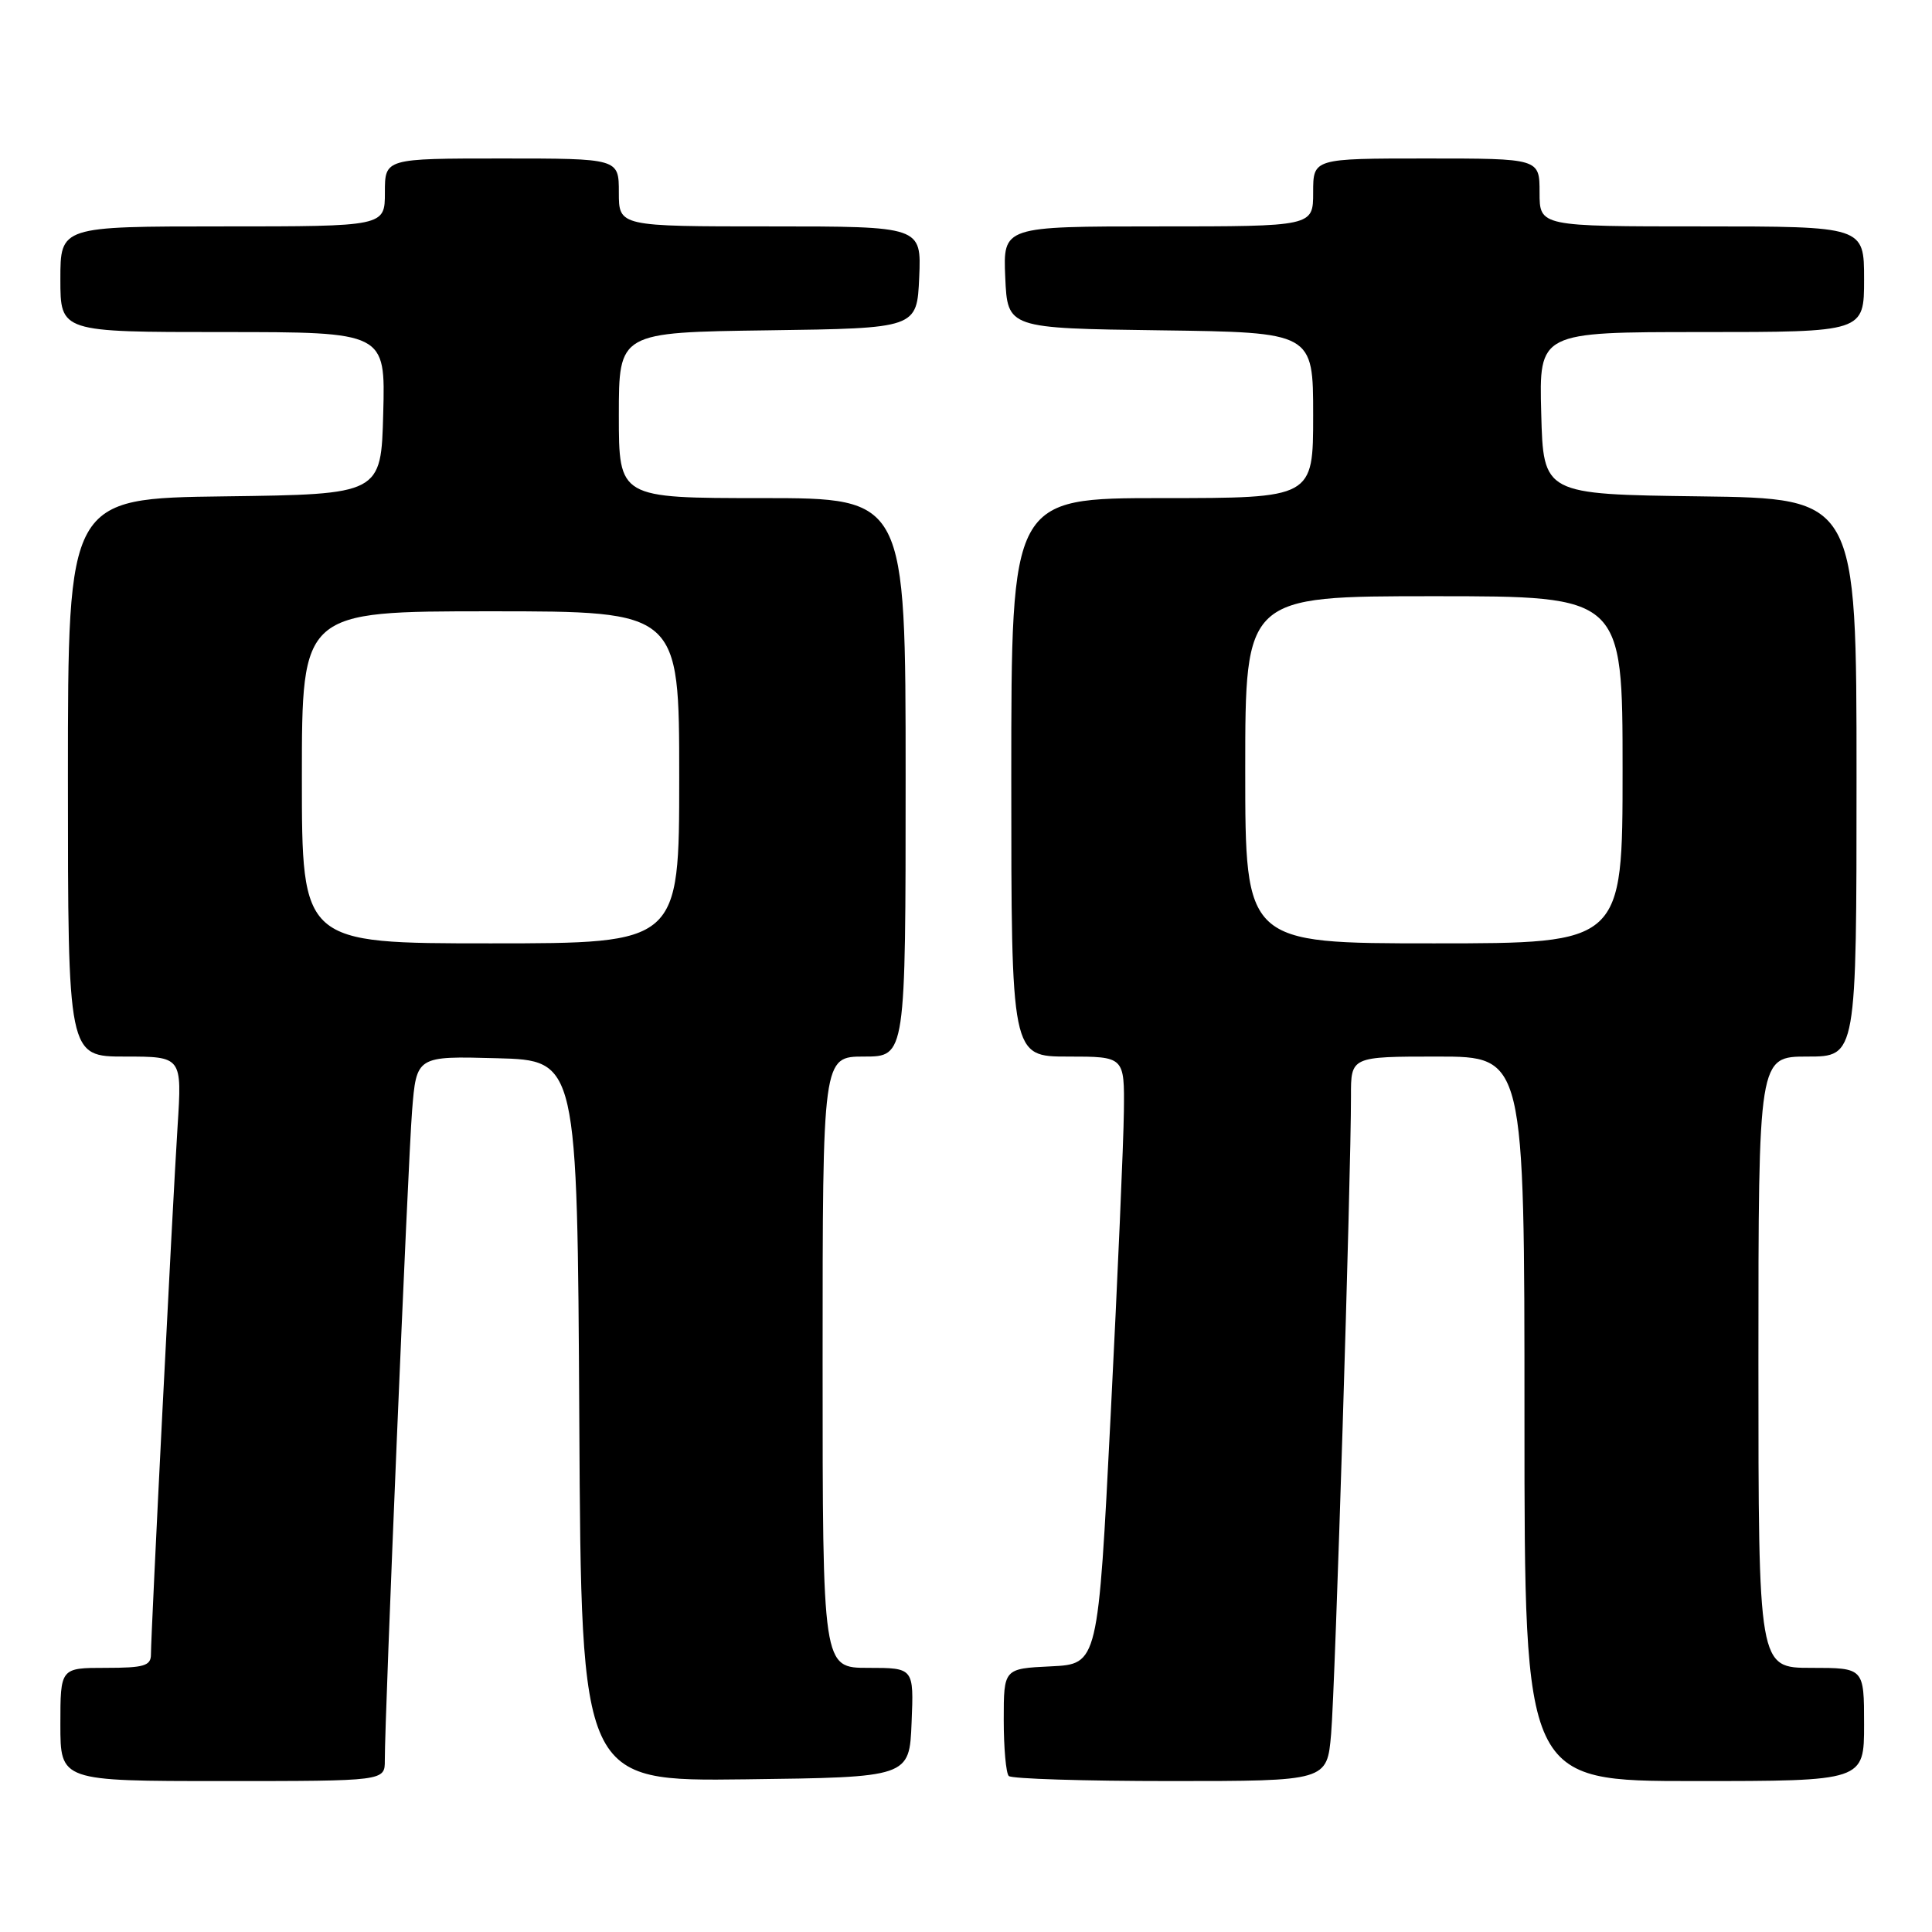 <?xml version="1.0" encoding="UTF-8" standalone="no"?>
<!DOCTYPE svg PUBLIC "-//W3C//DTD SVG 1.1//EN" "http://www.w3.org/Graphics/SVG/1.1/DTD/svg11.dtd" >
<svg xmlns="http://www.w3.org/2000/svg" xmlns:xlink="http://www.w3.org/1999/xlink" version="1.1" viewBox="0 0 256 256">
 <g >
 <path fill="currentColor"
d=" M 50.99 233.25 C 50.97 227.56 54.05 154.19 54.60 147.22 C 55.18 139.93 55.18 139.93 65.84 140.22 C 76.50 140.50 76.50 140.50 76.76 188.27 C 77.02 236.04 77.02 236.04 98.76 235.77 C 120.50 235.50 120.50 235.50 120.79 228.25 C 121.09 221.00 121.09 221.00 115.04 221.00 C 109.00 221.00 109.00 221.00 109.00 180.50 C 109.00 140.00 109.00 140.00 114.50 140.00 C 120.00 140.00 120.00 140.00 120.00 103.00 C 120.00 66.00 120.00 66.00 101.00 66.00 C 82.00 66.00 82.00 66.00 82.00 55.02 C 82.00 44.04 82.00 44.04 101.75 43.77 C 121.50 43.50 121.50 43.50 121.80 36.75 C 122.09 30.00 122.09 30.00 102.05 30.00 C 82.00 30.00 82.00 30.00 82.00 25.50 C 82.00 21.00 82.00 21.00 66.50 21.00 C 51.00 21.00 51.00 21.00 51.00 25.50 C 51.00 30.00 51.00 30.00 29.50 30.00 C 8.00 30.00 8.00 30.00 8.00 37.00 C 8.00 44.00 8.00 44.00 29.53 44.00 C 51.07 44.00 51.07 44.00 50.78 54.75 C 50.50 65.50 50.50 65.50 29.75 65.77 C 9.00 66.04 9.00 66.04 9.00 103.02 C 9.00 140.00 9.00 140.00 16.56 140.00 C 24.12 140.00 24.12 140.00 23.53 149.25 C 22.87 159.55 20.00 216.42 20.00 219.22 C 20.00 220.73 19.09 221.00 14.00 221.00 C 8.00 221.00 8.00 221.00 8.00 228.50 C 8.00 236.00 8.00 236.00 29.50 236.00 C 51.00 236.00 51.00 236.00 50.99 233.25 Z  M 176.38 229.75 C 176.92 223.63 179.03 155.61 179.01 145.25 C 179.00 140.00 179.00 140.00 190.50 140.00 C 202.00 140.00 202.00 140.00 202.00 188.00 C 202.00 236.00 202.00 236.00 224.50 236.00 C 247.00 236.00 247.00 236.00 247.00 228.50 C 247.00 221.00 247.00 221.00 240.00 221.00 C 233.00 221.00 233.00 221.00 233.00 180.50 C 233.00 140.00 233.00 140.00 239.50 140.00 C 246.00 140.00 246.00 140.00 246.00 103.02 C 246.00 66.04 246.00 66.04 225.25 65.77 C 204.50 65.50 204.50 65.50 204.22 54.75 C 203.93 44.00 203.93 44.00 225.47 44.00 C 247.00 44.00 247.00 44.00 247.00 37.00 C 247.00 30.00 247.00 30.00 225.50 30.00 C 204.00 30.00 204.00 30.00 204.00 25.50 C 204.00 21.00 204.00 21.00 189.00 21.00 C 174.00 21.00 174.00 21.00 174.00 25.50 C 174.00 30.00 174.00 30.00 153.45 30.00 C 132.91 30.00 132.91 30.00 133.20 36.75 C 133.50 43.50 133.50 43.50 153.75 43.77 C 174.00 44.04 174.00 44.04 174.00 55.02 C 174.00 66.00 174.00 66.00 154.00 66.00 C 134.00 66.00 134.00 66.00 134.00 103.00 C 134.00 140.00 134.00 140.00 141.50 140.00 C 149.00 140.00 149.00 140.00 148.92 147.25 C 148.88 151.24 148.09 169.35 147.17 187.50 C 145.50 220.50 145.50 220.50 139.25 220.80 C 133.00 221.10 133.00 221.10 133.00 227.88 C 133.00 231.61 133.30 234.97 133.67 235.33 C 134.03 235.70 143.67 236.00 155.09 236.00 C 175.84 236.00 175.84 236.00 176.38 229.75 Z  M 40.00 103.00 C 40.00 81.00 40.00 81.00 65.00 81.00 C 90.00 81.00 90.00 81.00 90.00 103.00 C 90.00 125.00 90.00 125.00 65.00 125.00 C 40.00 125.00 40.00 125.00 40.00 103.00 Z  M 165.00 102.00 C 165.00 79.00 165.00 79.00 190.00 79.00 C 215.00 79.00 215.00 79.00 215.00 102.00 C 215.00 125.00 215.00 125.00 190.00 125.00 C 165.00 125.00 165.00 125.00 165.00 102.00 Z "/>
</g>
</svg>